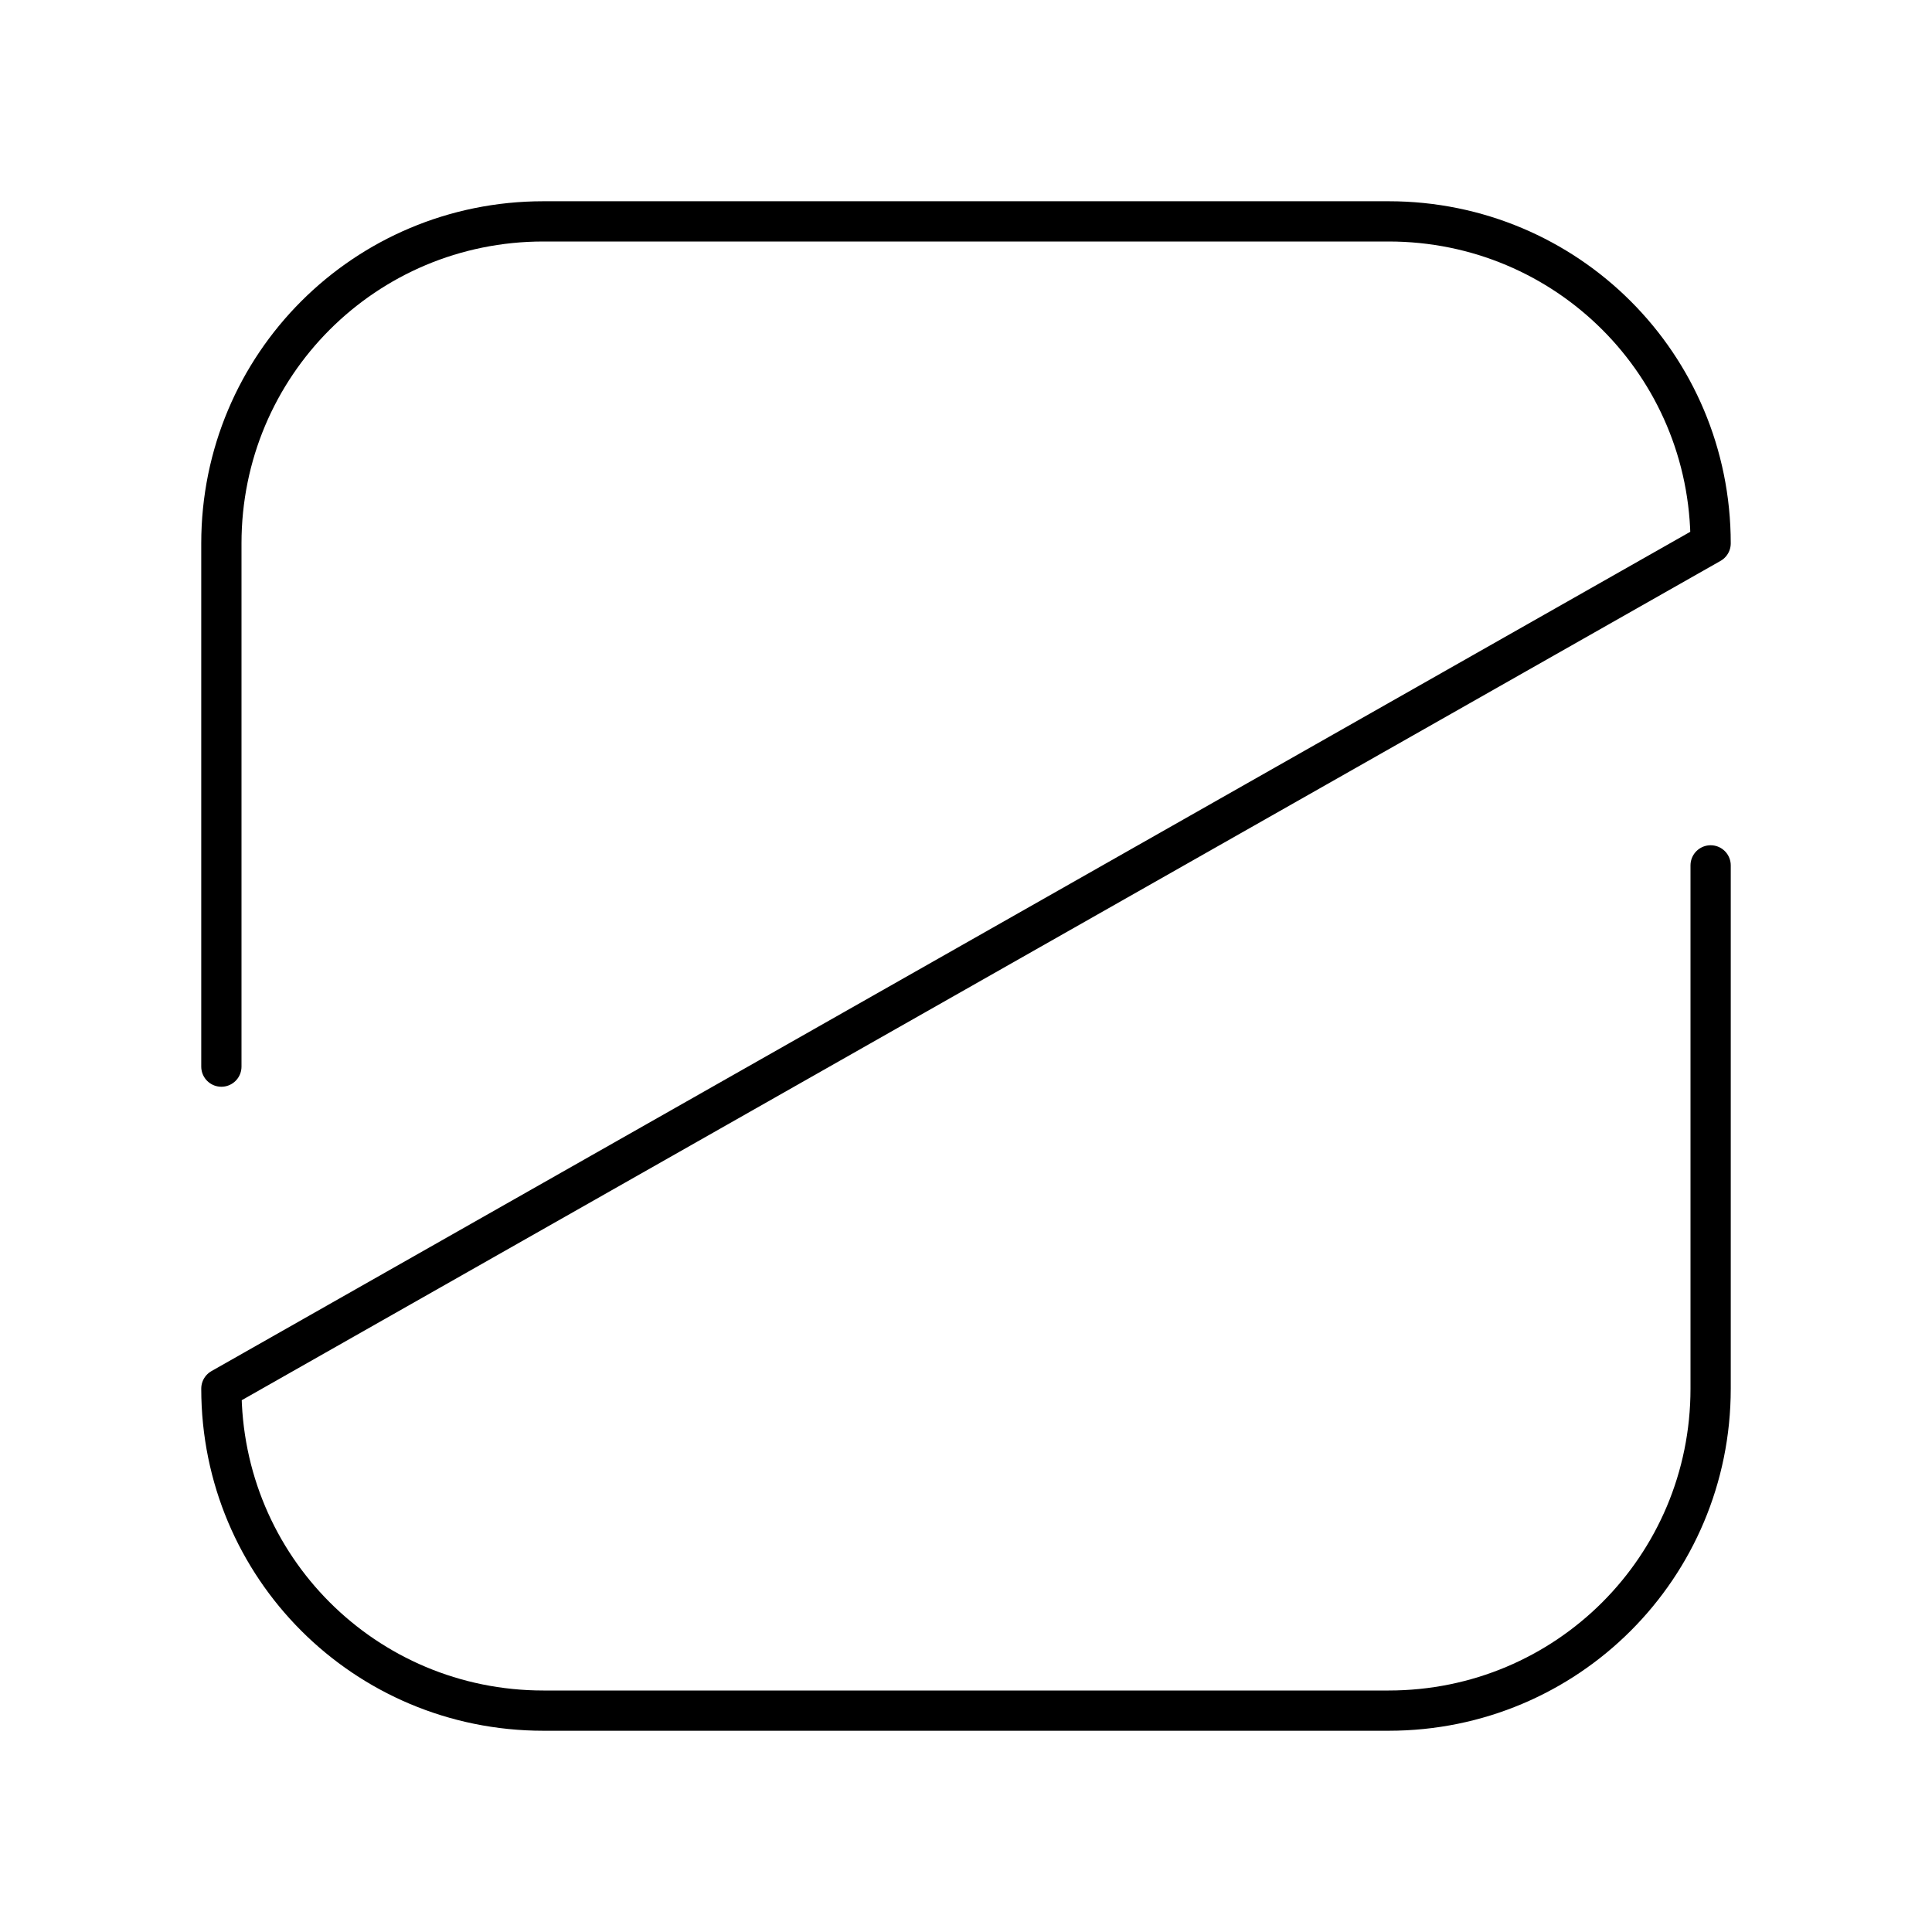 <svg xmlns="http://www.w3.org/2000/svg" width="1em" height="1em" viewBox="0 0 48 48"><path fill="none" stroke="currentColor" stroke-linecap="round" stroke-linejoin="round" d="M42.5 21.5v13c0 4.432-3.568 8-8 8h-21c-4.432 0-8-3.568-8-8l37-21c0-4.432-3.568-8-8-8h-21c-4.432 0-8 3.568-8 8v13"/></svg>